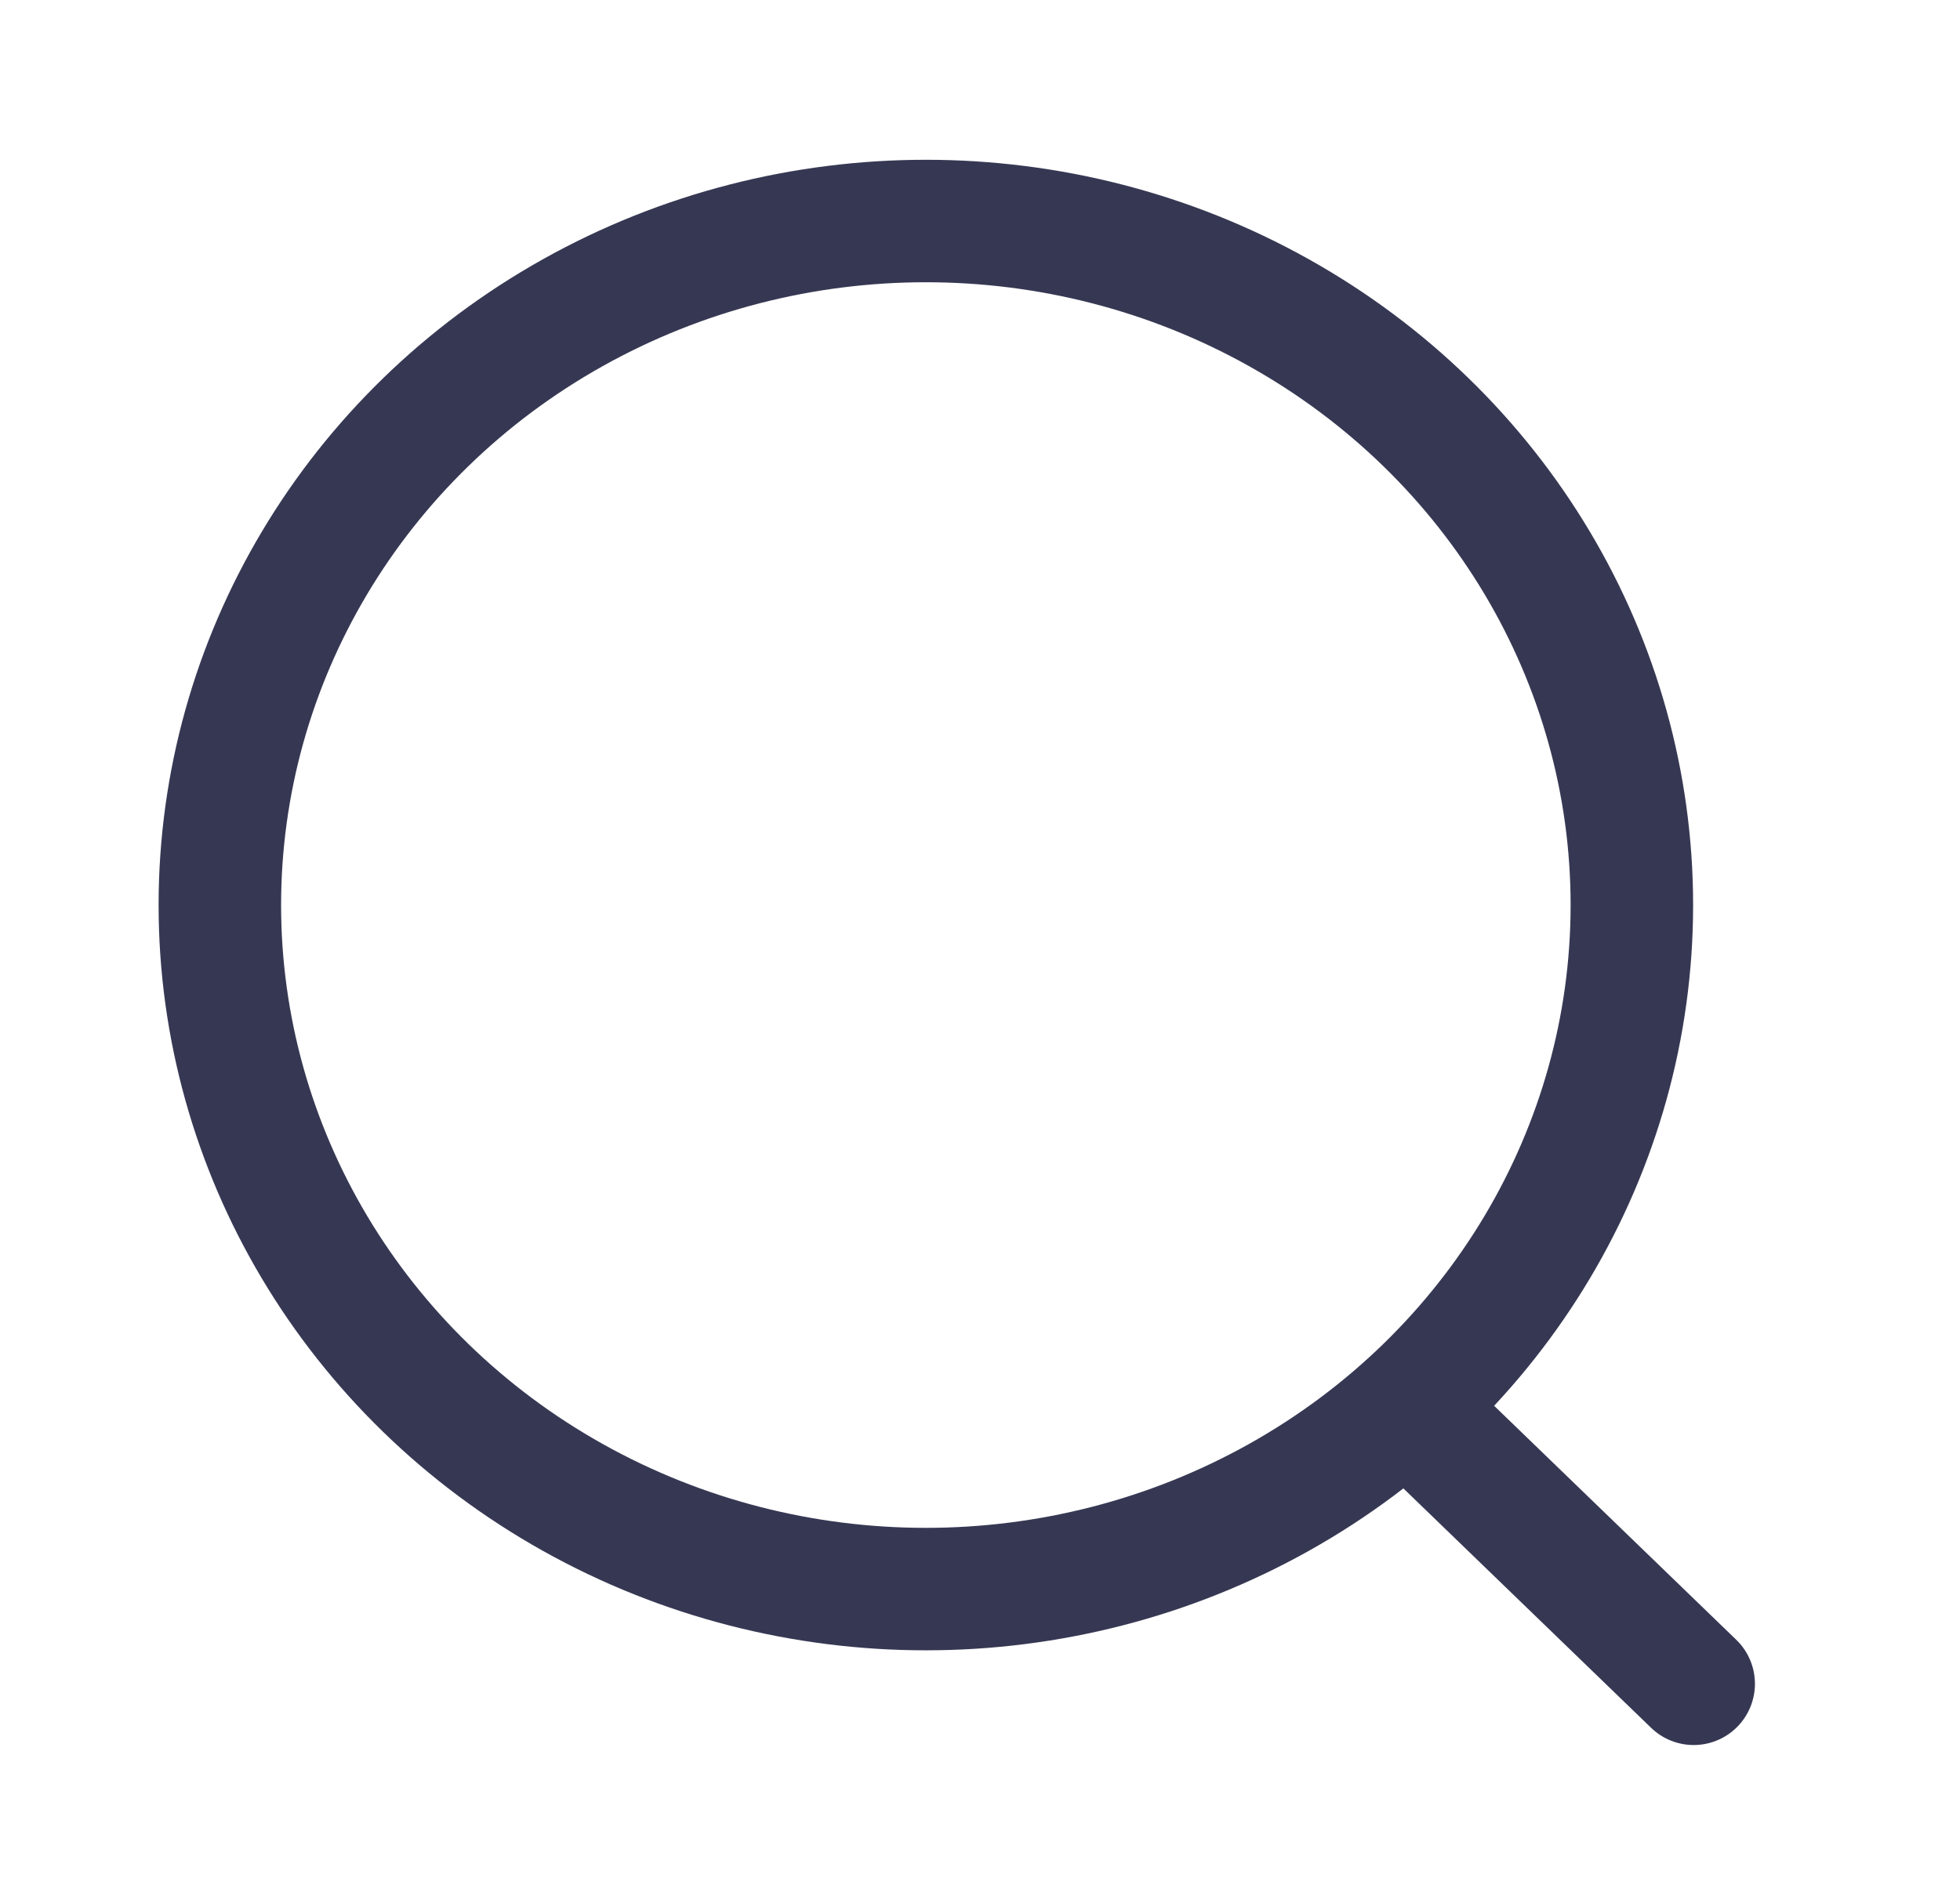 <svg width="24" height="23" viewBox="0 0 24 23" fill="none" xmlns="http://www.w3.org/2000/svg">
<g id="Iconly/Light/Search">
<g id="Search">
<ellipse id="Ellipse_739" cx="11.337" cy="11.085" rx="8.645" ry="8.378" stroke="#363853" stroke-width="1.5" stroke-linecap="round" stroke-linejoin="round"/>
<path id="Line_181" d="M17.35 17.347L20.739 20.623" stroke="#363853" stroke-width="1.5" stroke-linecap="round" stroke-linejoin="round"/>
</g>
</g>
</svg>
